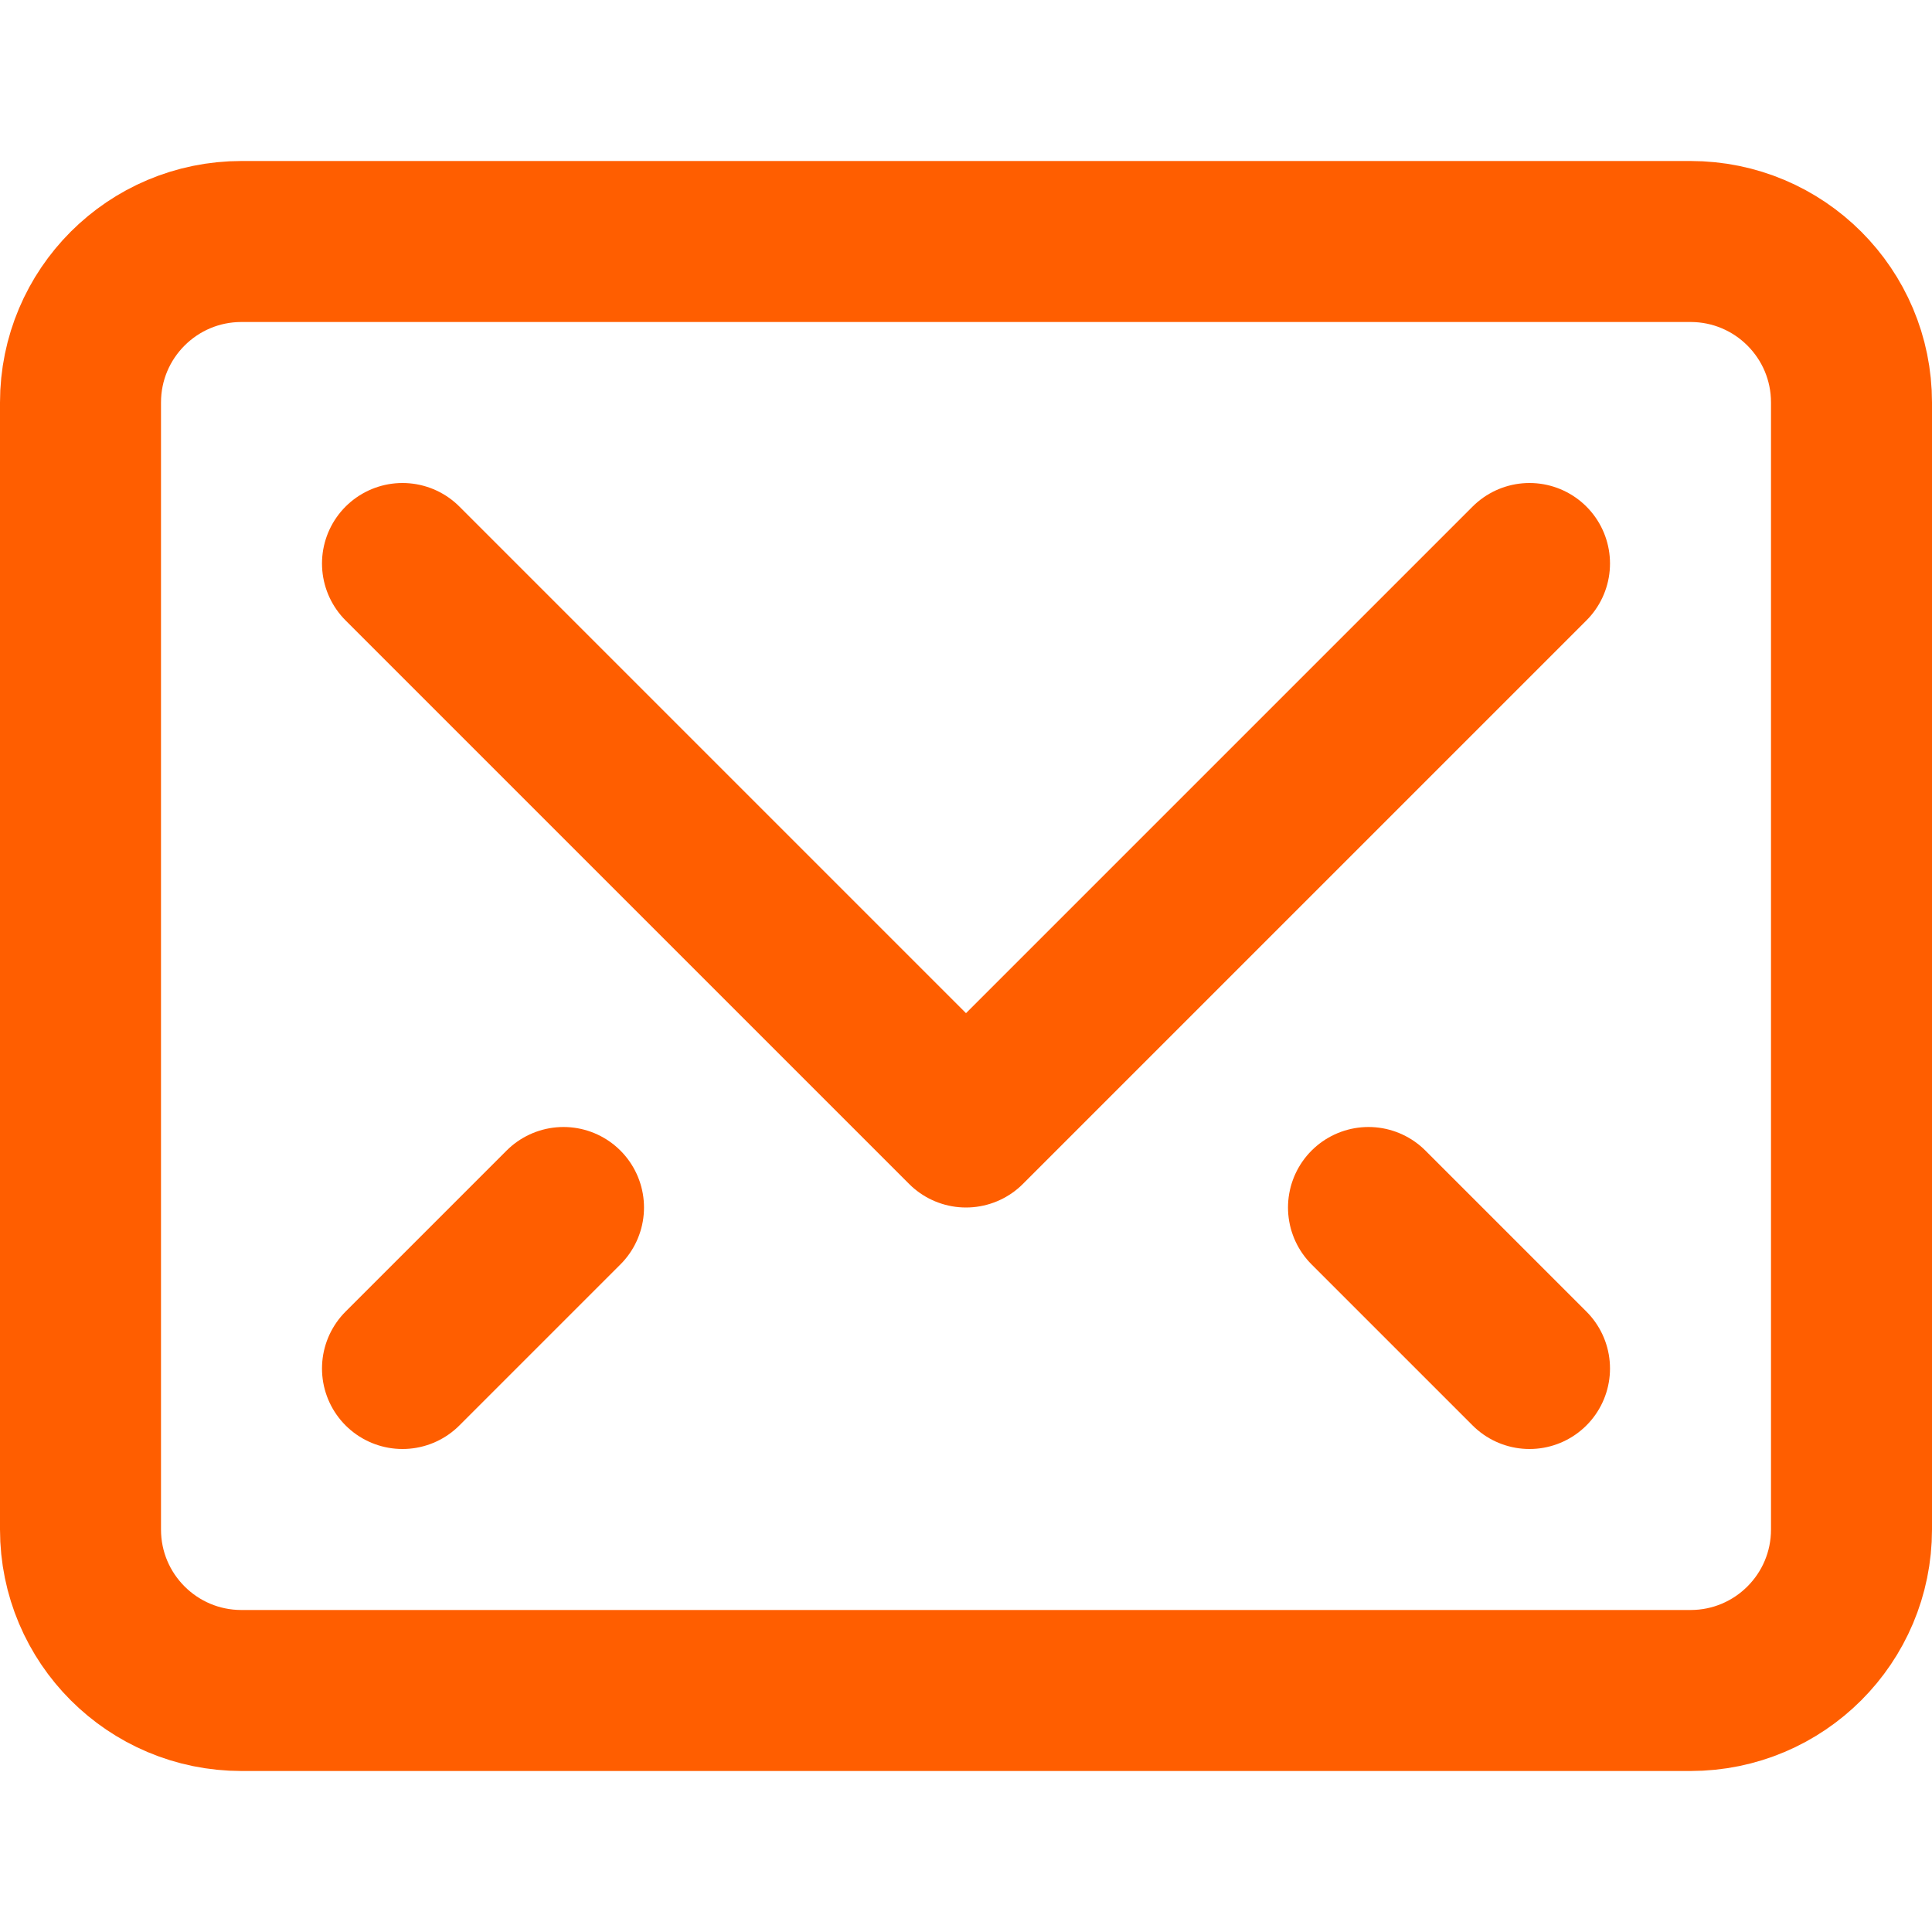 <svg width="24" height="24" viewBox="0 0 24 24" fill="none" xmlns="http://www.w3.org/2000/svg">
<path d="M19 7L12 14L5 7" stroke="#FF5E00" stroke-width="2" stroke-linecap="round" stroke-linejoin="round"/>
<path d="M21 3H3C1.895 3 1 3.895 1 5V19C1 20.105 1.895 21 3 21H21C22.105 21 23 20.105 23 19V5C23 3.895 22.105 3 21 3Z" stroke="#FF5E00" stroke-width="2" stroke-linecap="round" stroke-linejoin="round"/>
<path d="M7 15L5 17" stroke="#FF5E00" stroke-width="2" stroke-linecap="round" stroke-linejoin="round"/>
<path d="M17 15L19 17" stroke="#FF5E00" stroke-width="2" stroke-linecap="round" stroke-linejoin="round"/>
</svg>
